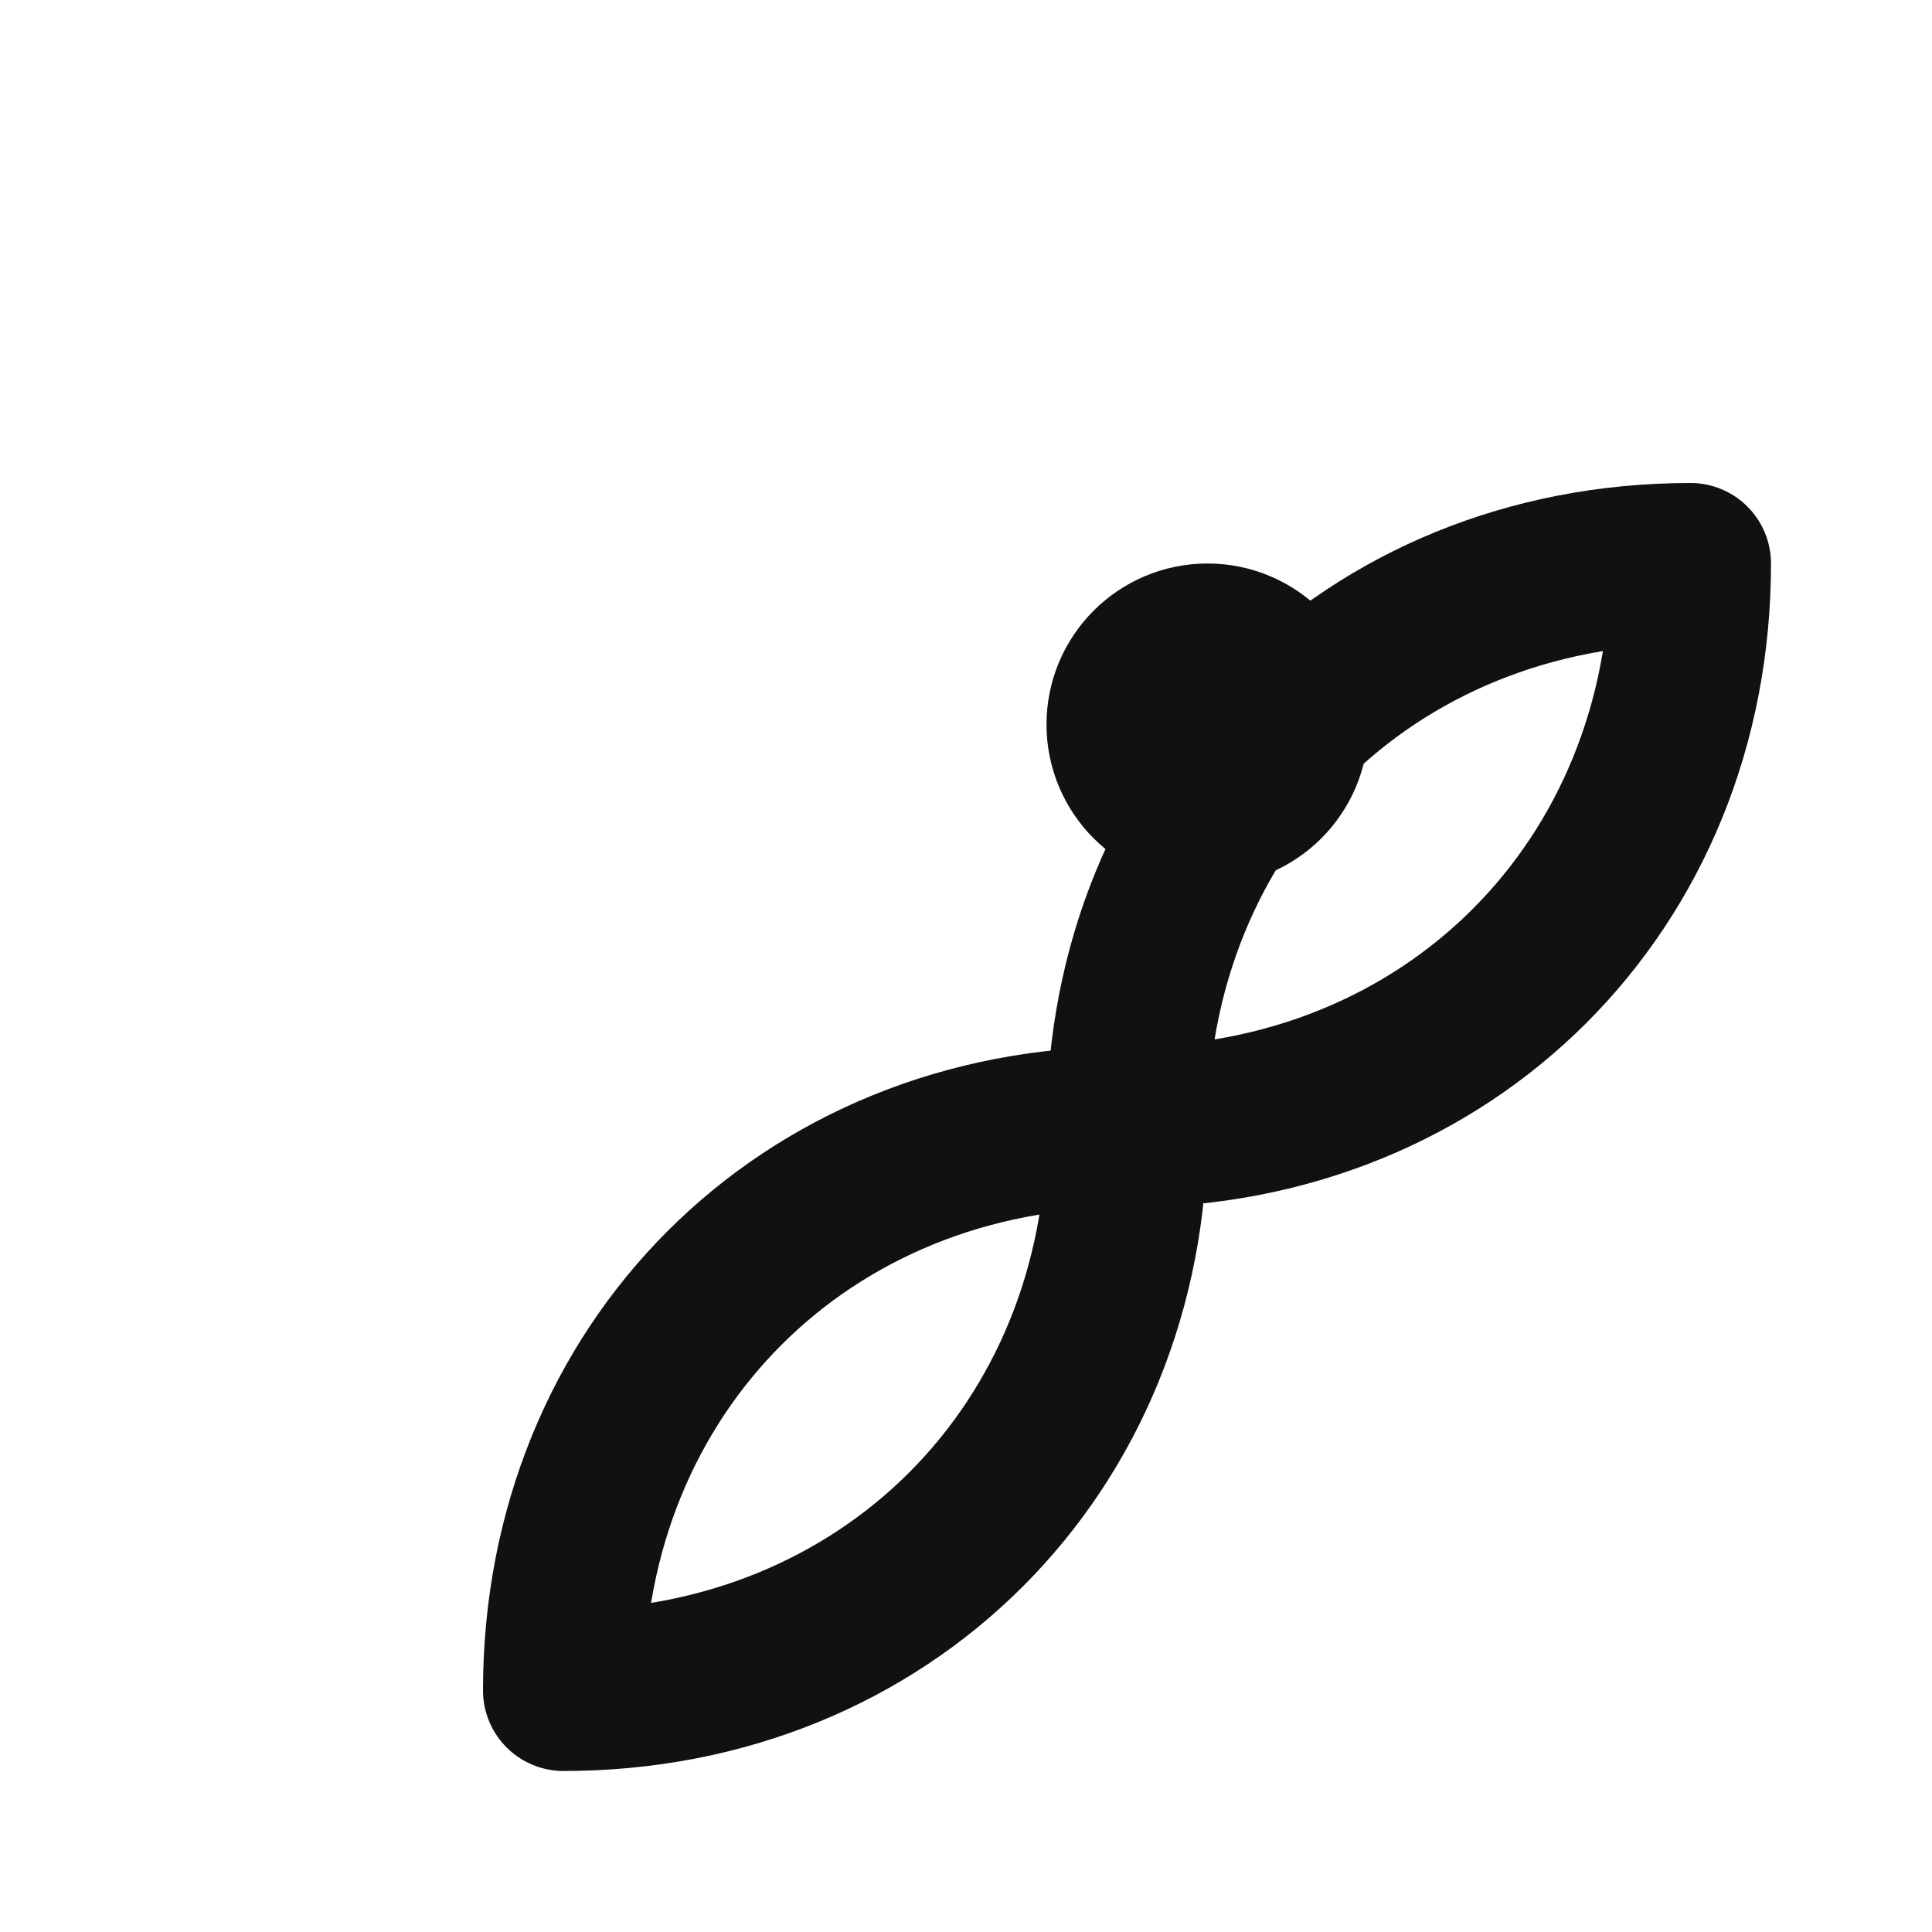 <svg xmlns="http://www.w3.org/2000/svg" width="24" height="24" viewBox="0 0 24 24" fill="none" stroke="#111" stroke-width="2" stroke-linecap="round" stroke-linejoin="round"><path d="M7 21c0 -4 3 -7 7 -7c0 -4 3 -7 7 -7c0 4 -3 7 -7 7c0 4 -3 7 -7 7z"/><circle cx="15" cy="9" r="1"/></svg>
